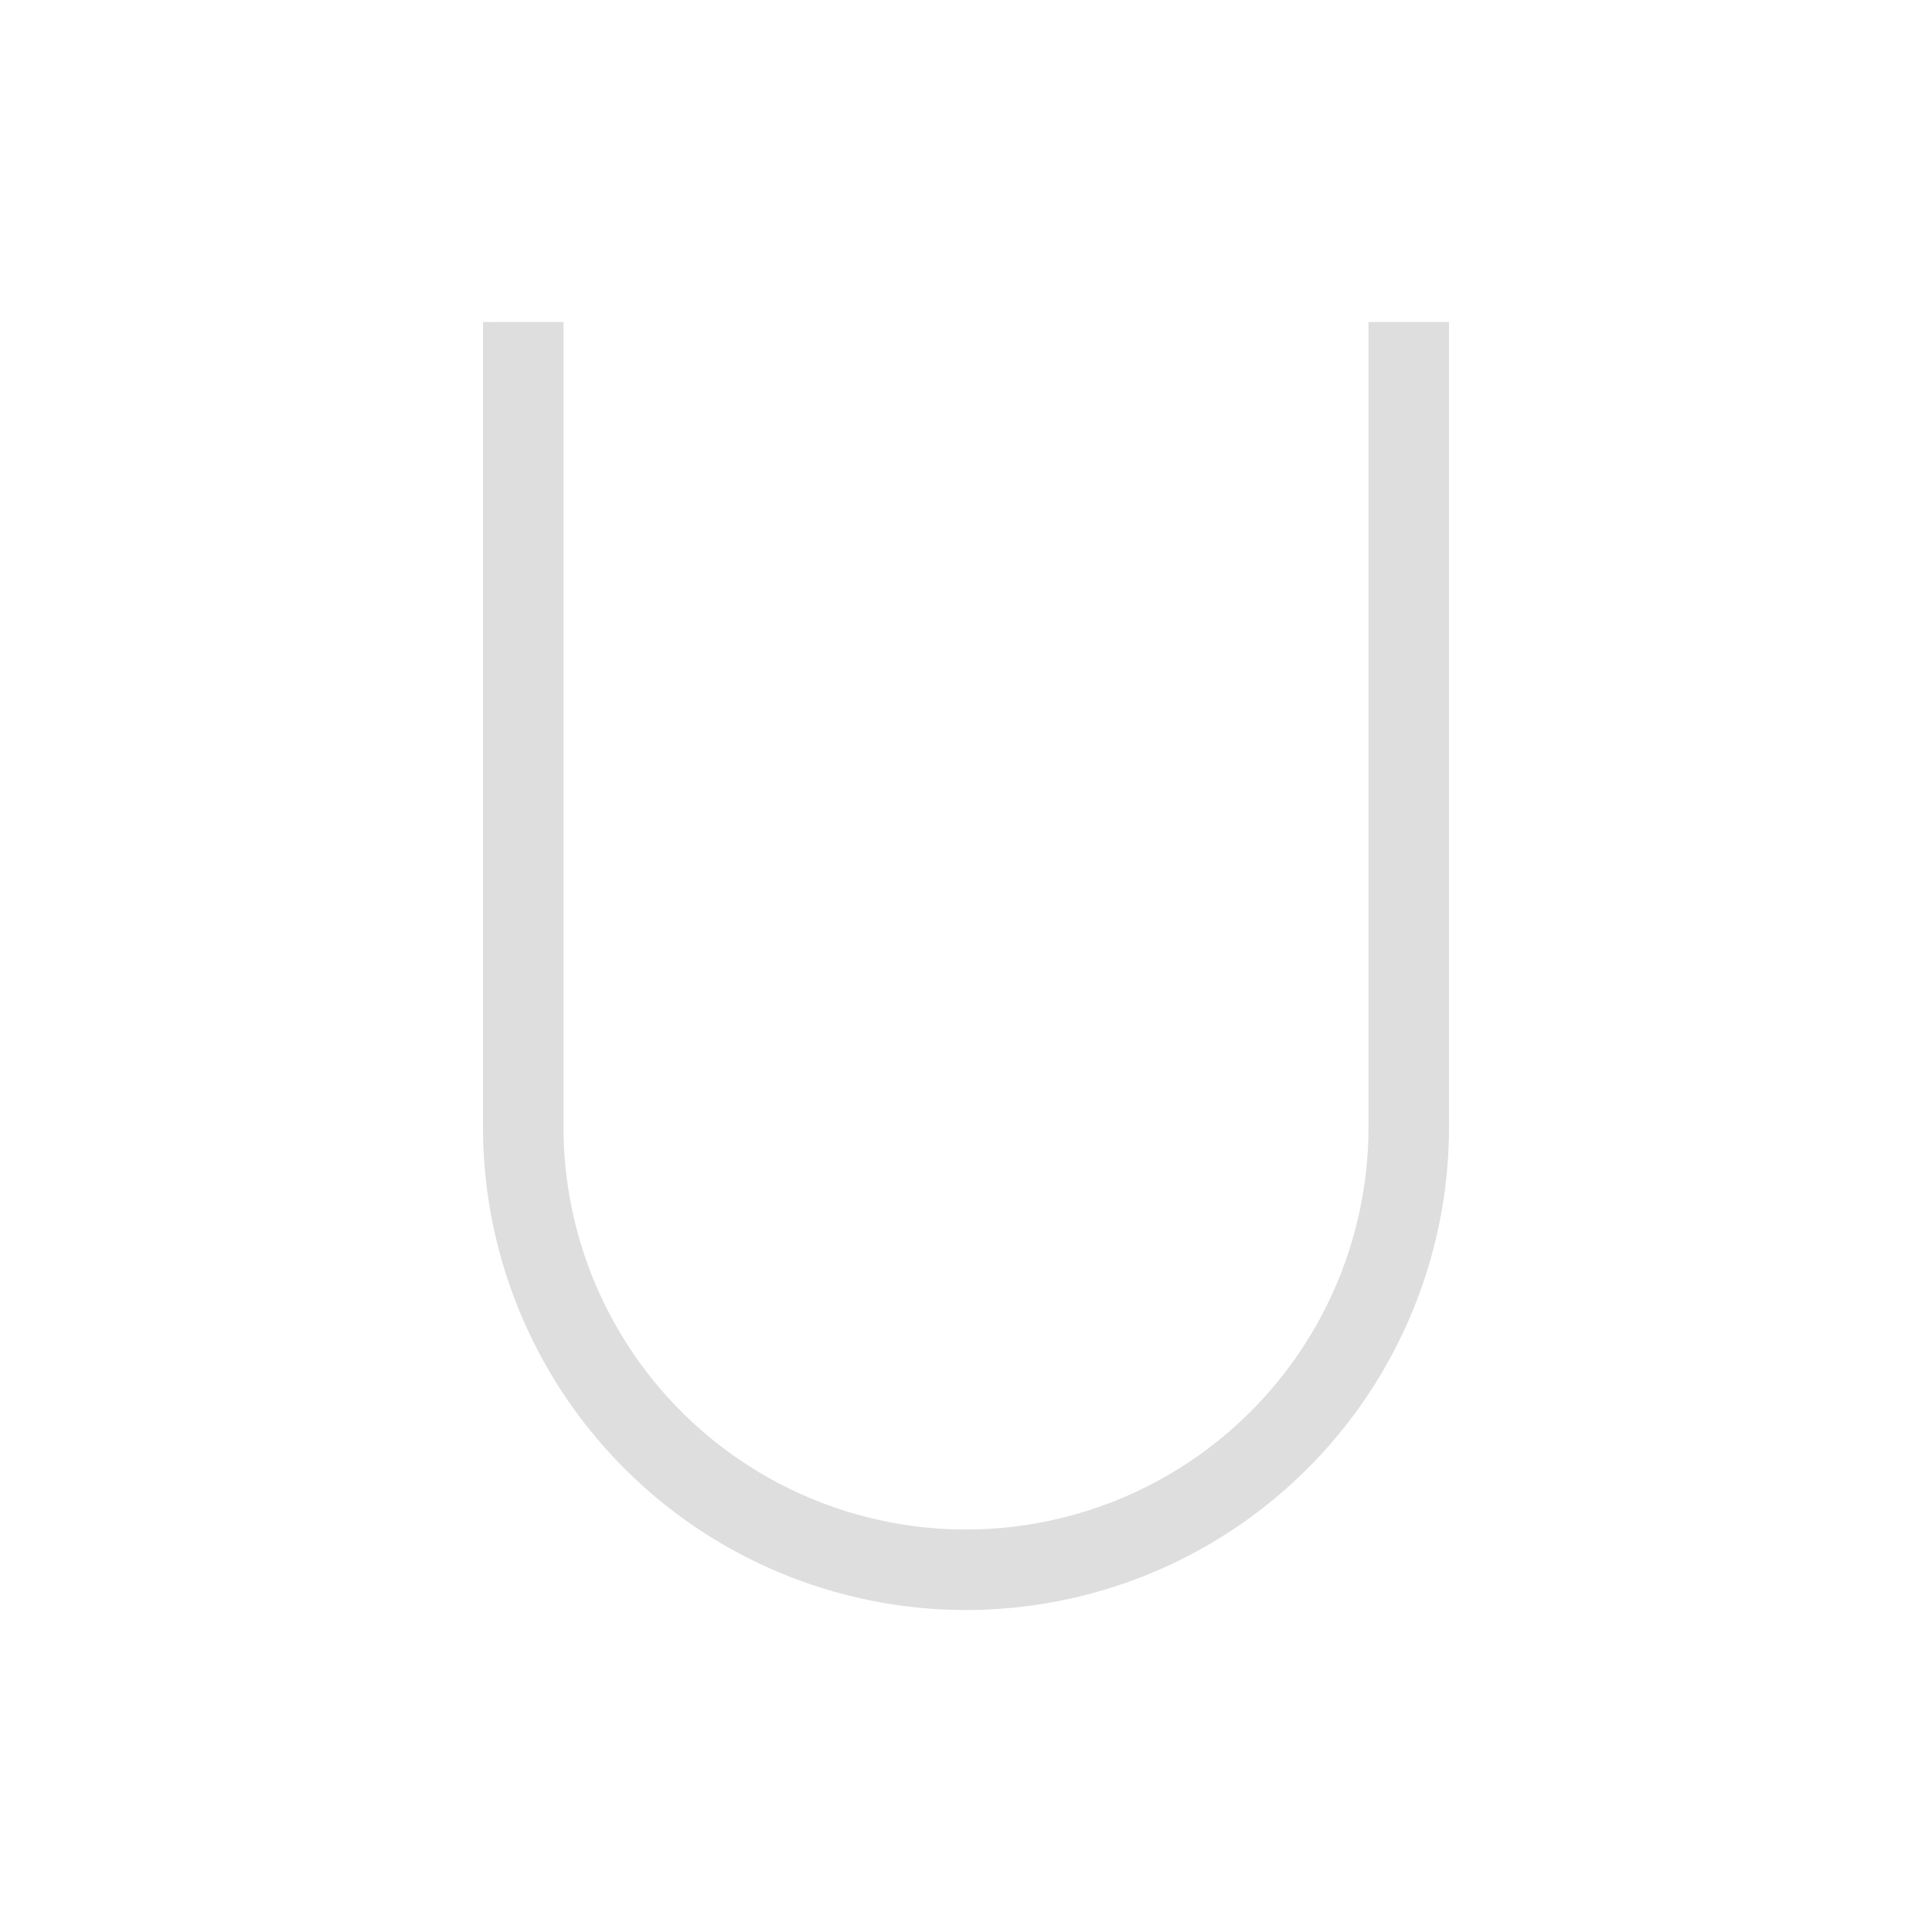 <svg xmlns="http://www.w3.org/2000/svg" viewBox="0 0 24 24"><path d="M5 3v10a6 6 0 0 0 6 6 6 6 0 0 0 6-6V3h-1v10a5 5 0 0 1-5 5 5 5 0 0 1-5-5V3H5z" style="fill:currentColor;fill-opacity:1;stroke:none;color:#dedede" transform="translate(1 1)"/></svg>